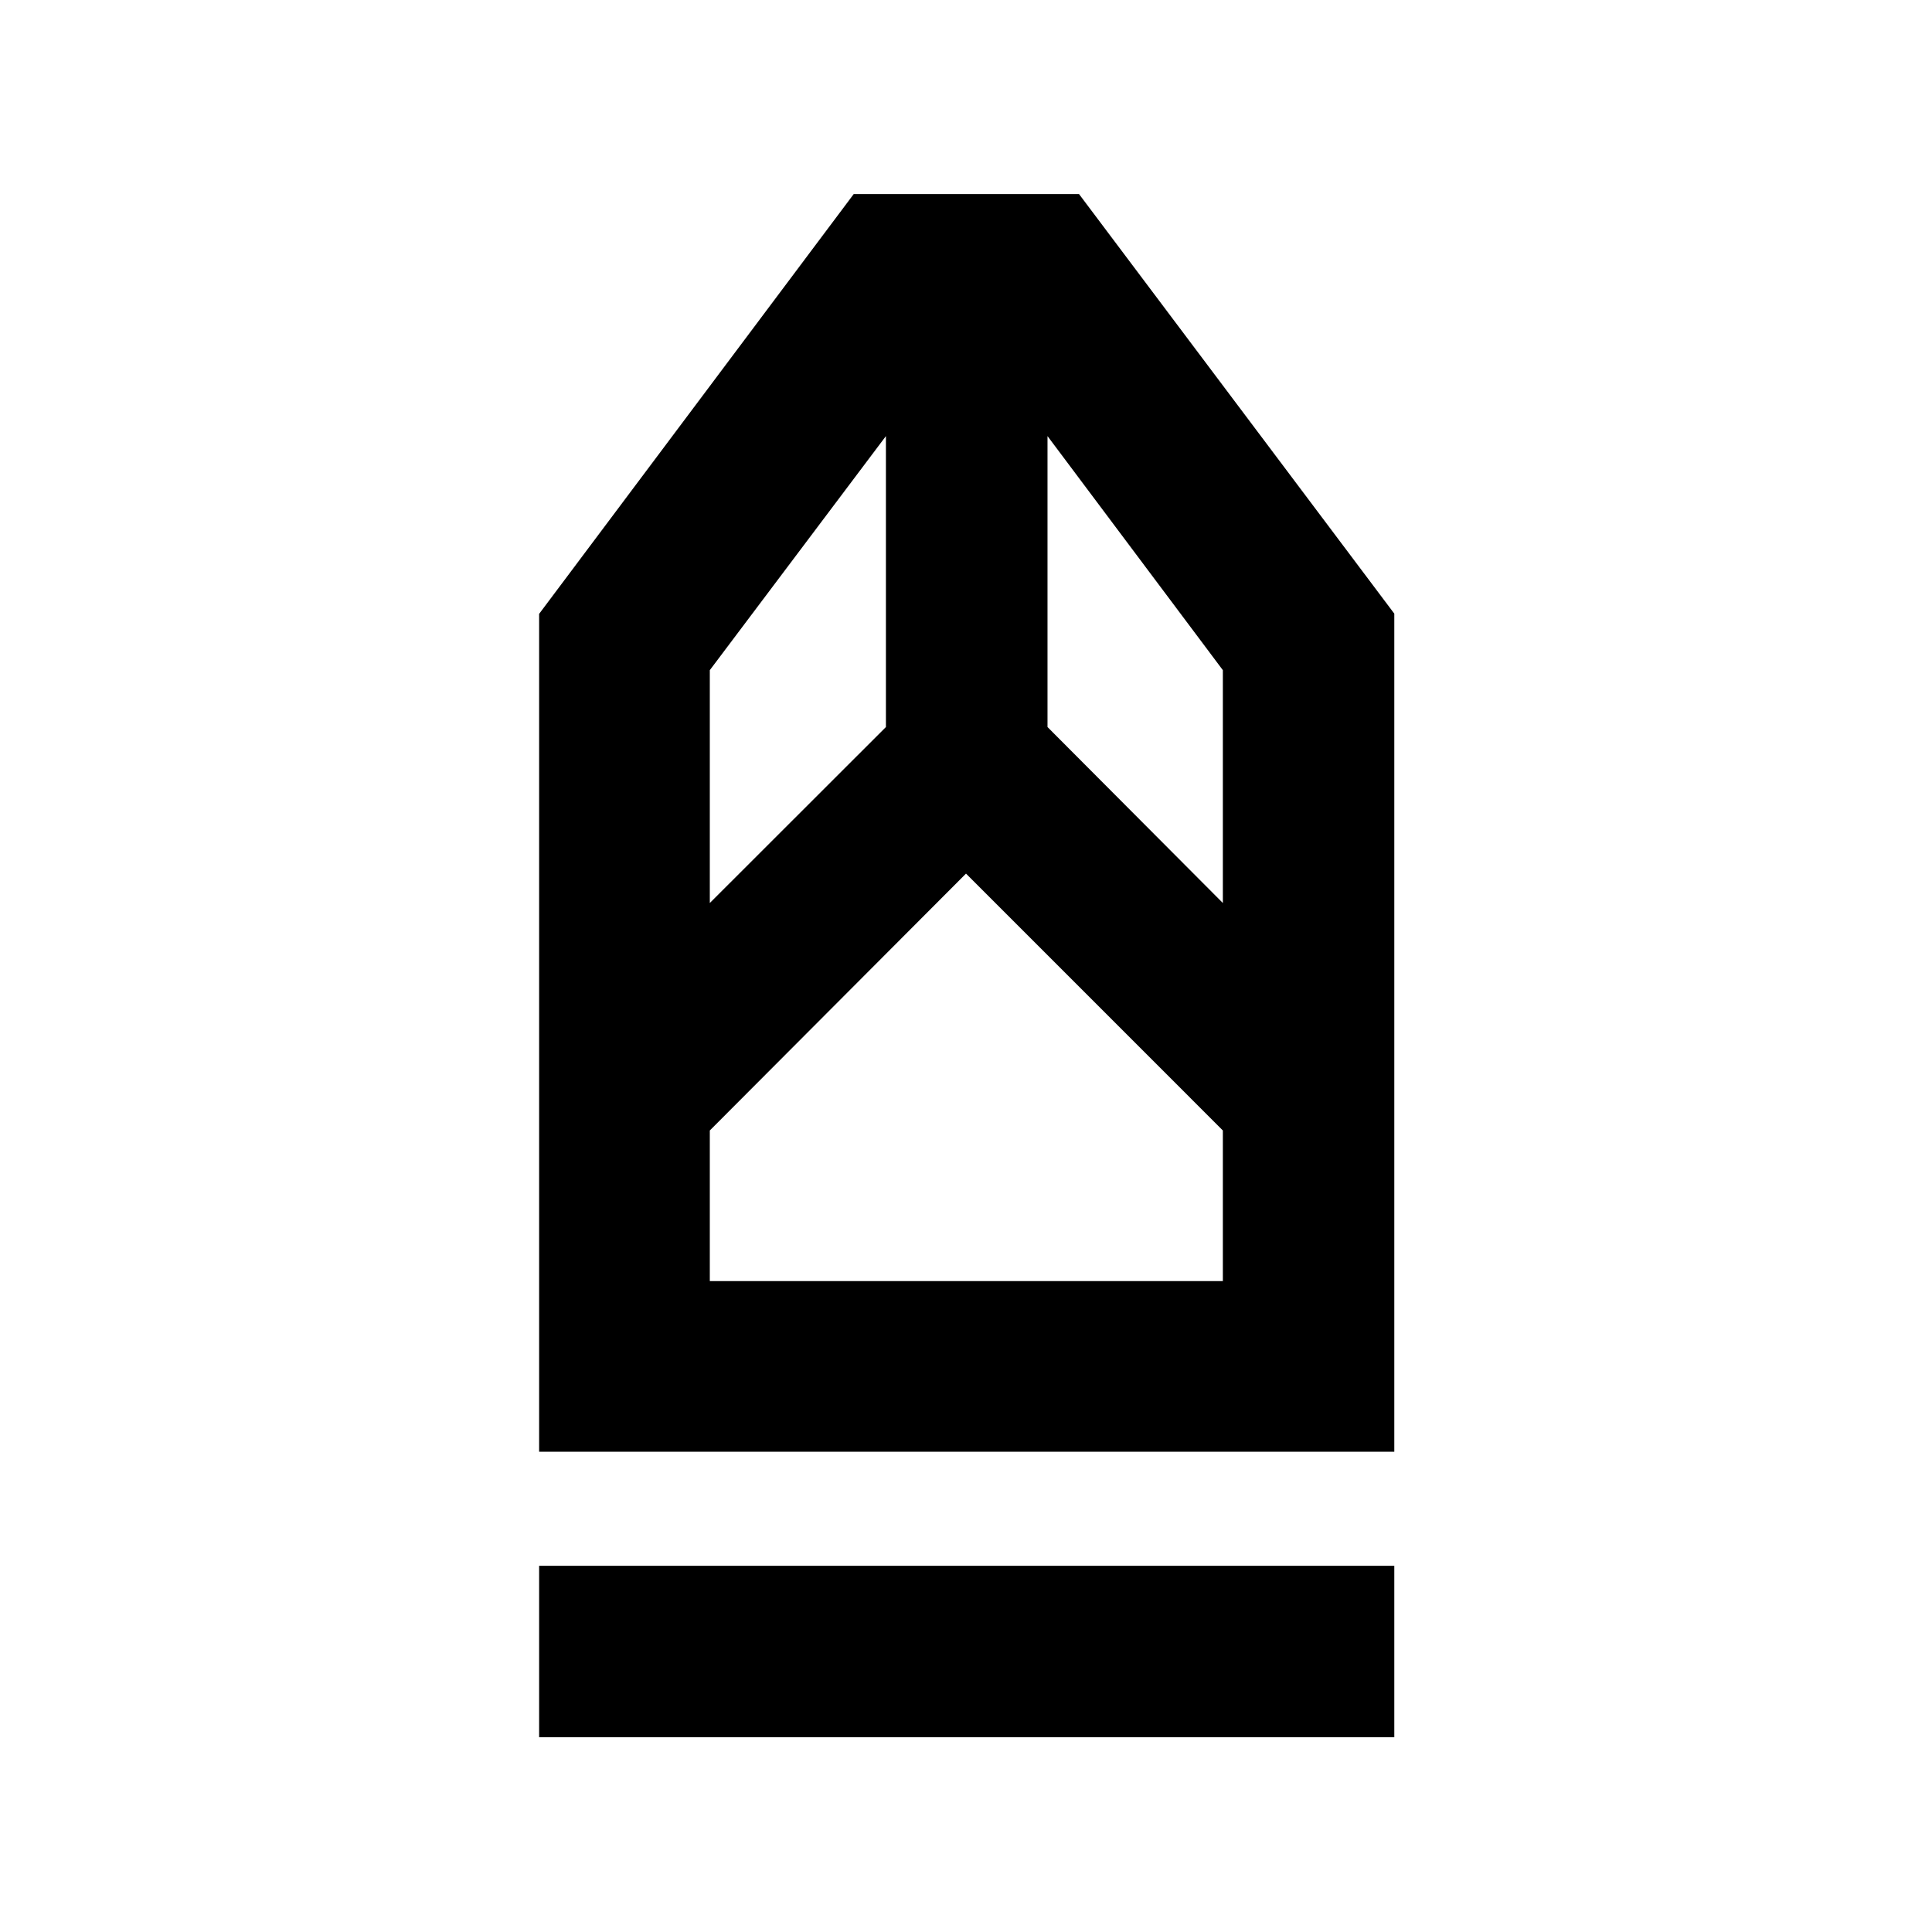 <svg xmlns="http://www.w3.org/2000/svg" height="40" viewBox="0 -960 960 960" width="40"><path d="M267.89-96.77v-85.19h424.93v85.19H267.89Zm0-141.86v-416.34L424.2-863.56h111.97l156.65 208.48v416.45H267.89Zm84.81-84.81h254.93v-74.83L480-525.91 352.7-398.27v74.83Zm0-187.86 87.51-87.44v-144.57L352.7-627v115.7Zm254.93 0V-627L520.5-743.31v144.57l87.13 87.44Zm0 187.86H352.7h254.93Z"/></svg>